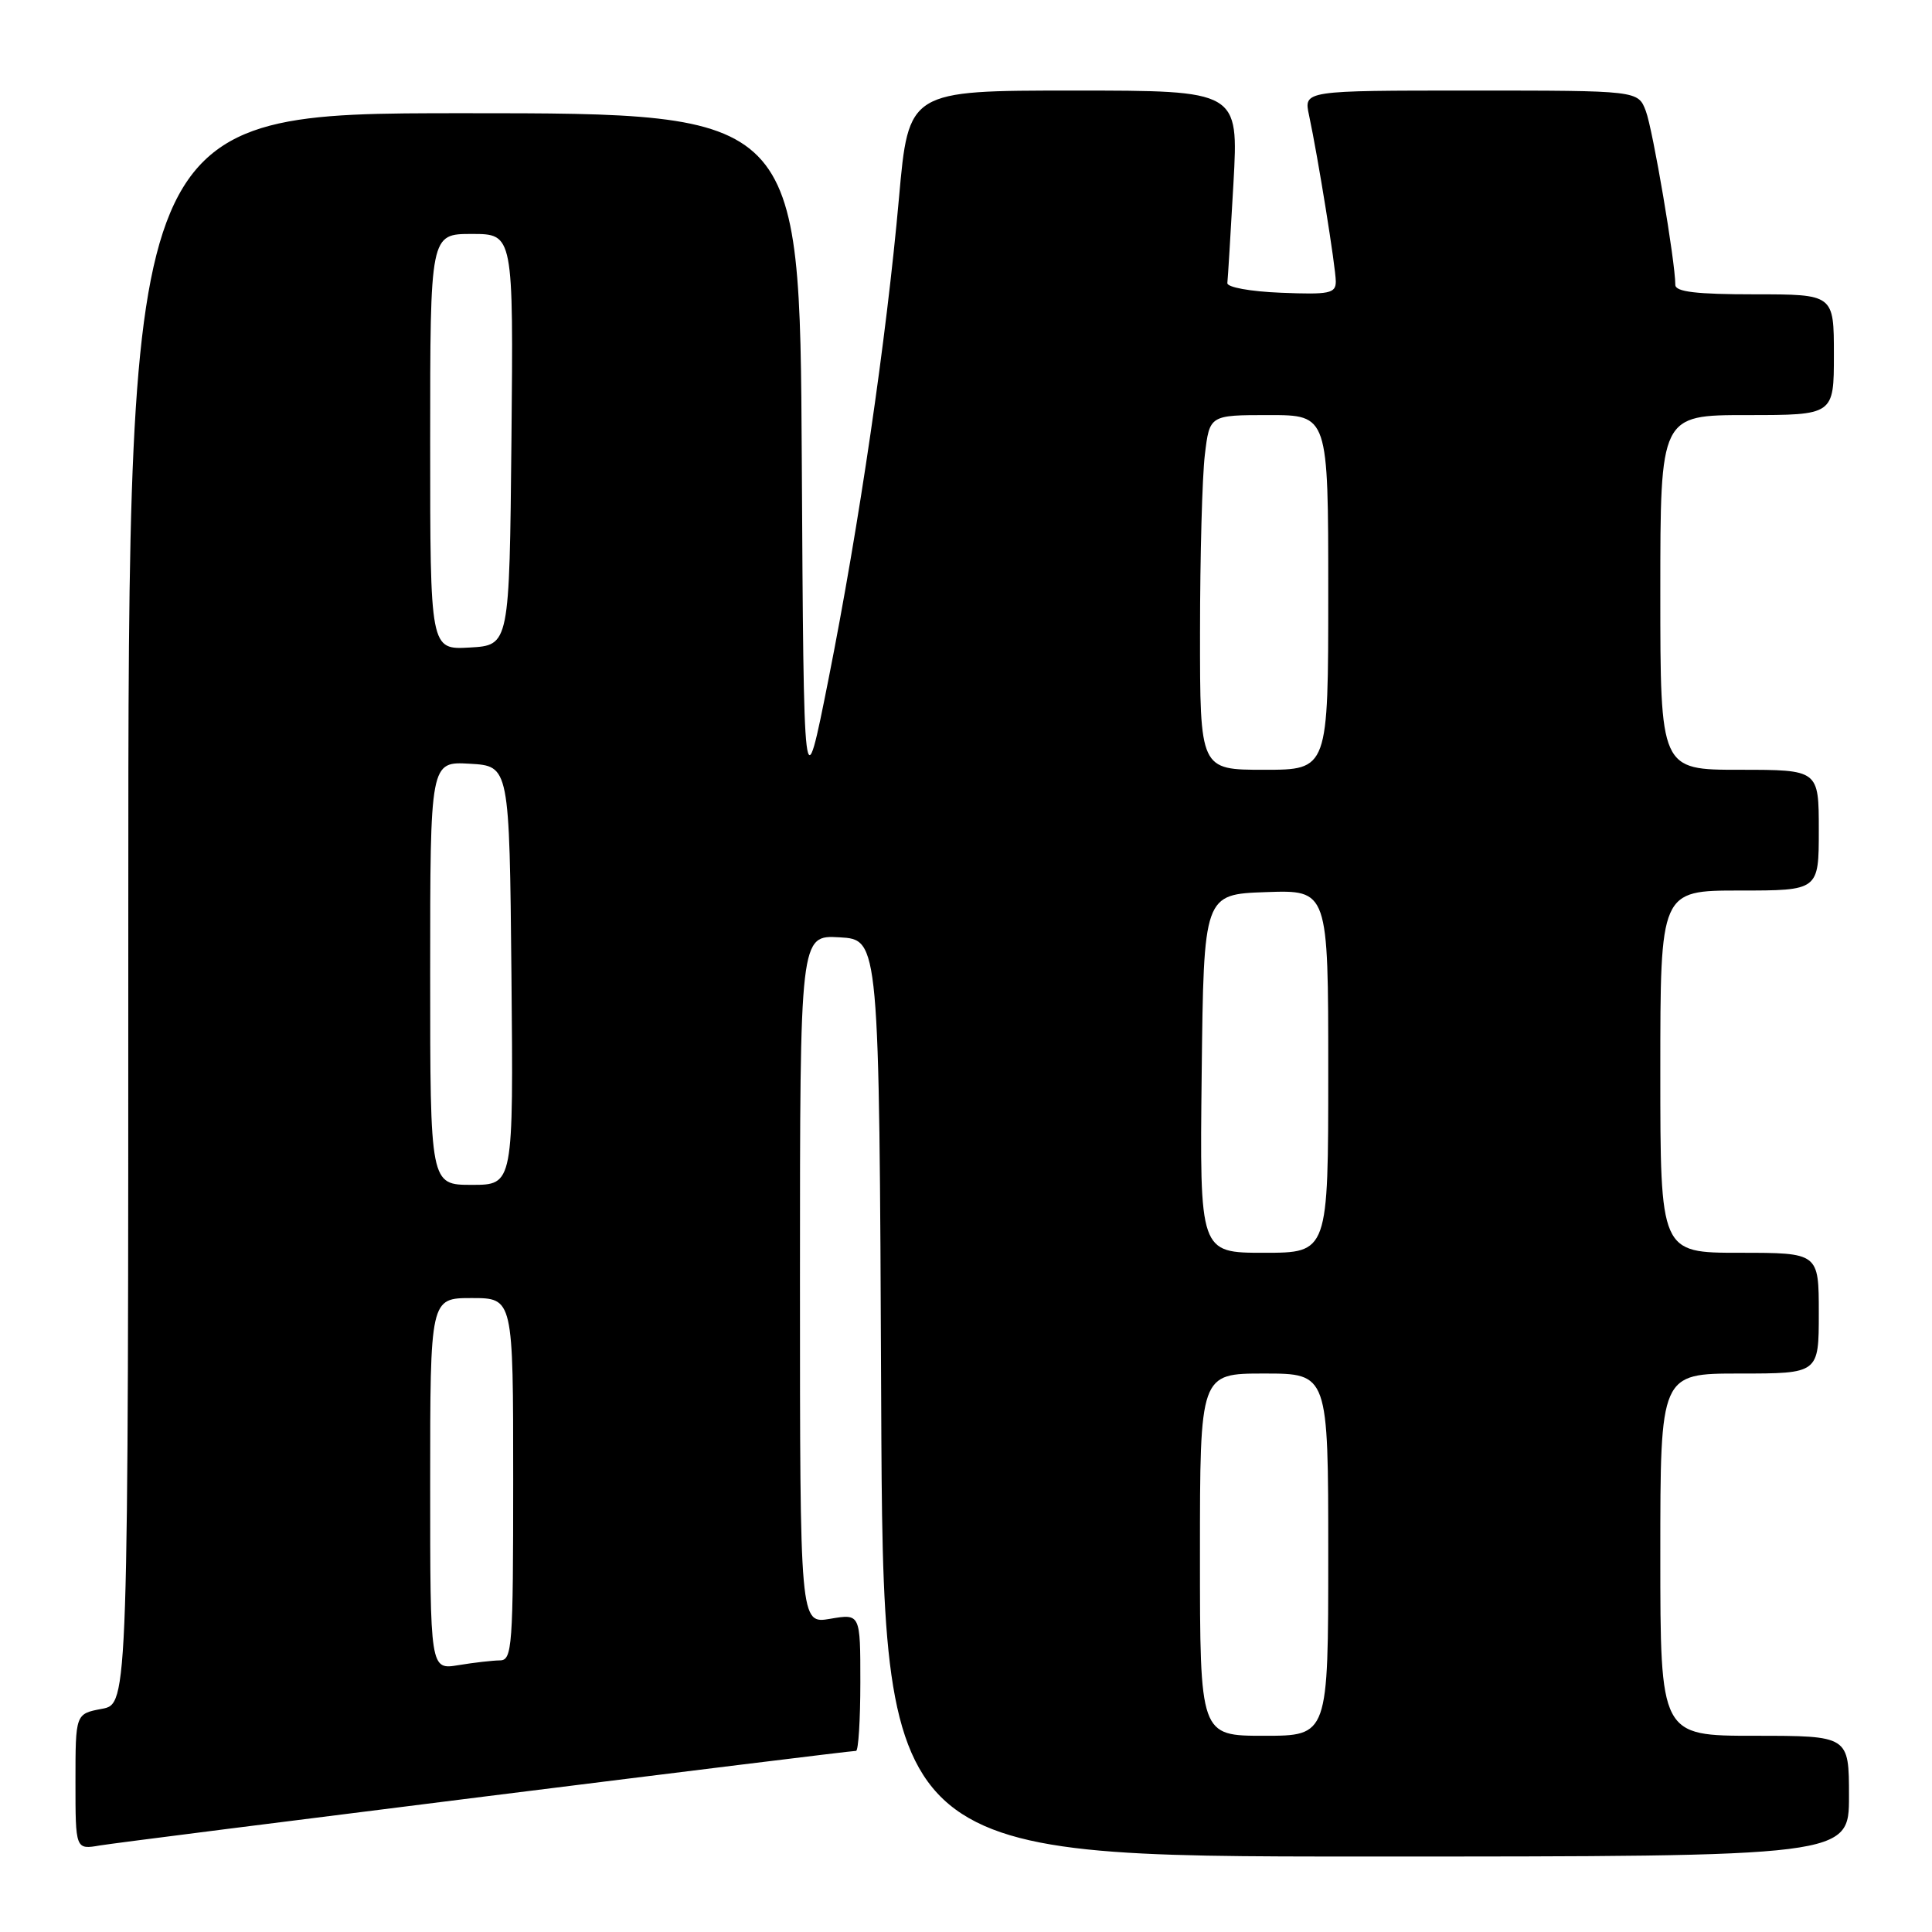 <?xml version="1.0" encoding="UTF-8" standalone="no"?>
<!DOCTYPE svg PUBLIC "-//W3C//DTD SVG 1.1//EN" "http://www.w3.org/Graphics/SVG/1.1/DTD/svg11.dtd" >
<svg xmlns="http://www.w3.org/2000/svg" xmlns:xlink="http://www.w3.org/1999/xlink" version="1.1" viewBox="0 0 256 256">
 <g >
 <path fill="currentColor"
d=" M 245.00 238.00 C 245.00 230.00 245.00 230.00 232.50 230.00 C 220.00 230.00 220.00 230.00 220.00 206.00 C 220.00 182.00 220.00 182.00 230.50 182.00 C 241.00 182.00 241.00 182.00 241.00 174.00 C 241.00 166.00 241.00 166.00 230.50 166.00 C 220.00 166.00 220.00 166.00 220.00 142.00 C 220.00 118.00 220.00 118.00 230.50 118.00 C 241.00 118.00 241.00 118.00 241.00 110.00 C 241.00 102.00 241.00 102.00 230.50 102.00 C 220.00 102.00 220.00 102.00 220.00 78.50 C 220.00 55.00 220.00 55.00 231.50 55.00 C 243.00 55.00 243.00 55.00 243.00 47.00 C 243.00 39.00 243.00 39.00 232.50 39.00 C 224.77 39.00 222.00 38.67 221.99 37.75 C 221.98 34.64 219.01 17.15 218.08 14.71 C 217.05 12.00 217.05 12.00 194.90 12.00 C 172.75 12.00 172.75 12.00 173.45 15.25 C 174.65 20.86 176.99 35.42 177.00 37.29 C 177.00 38.88 176.17 39.05 169.75 38.79 C 165.66 38.63 162.56 38.06 162.63 37.50 C 162.70 36.95 163.06 30.99 163.44 24.25 C 164.12 12.00 164.12 12.00 142.26 12.00 C 120.39 12.00 120.39 12.00 119.12 26.22 C 117.45 44.95 113.83 69.61 109.78 90.00 C 106.50 106.50 106.50 106.50 106.24 60.75 C 105.98 15.00 105.98 15.00 61.49 15.00 C 17.00 15.00 17.00 15.00 17.00 120.39 C 17.00 225.78 17.00 225.78 13.50 226.43 C 10.00 227.09 10.00 227.09 10.00 236.09 C 10.00 245.09 10.00 245.09 13.25 244.53 C 16.39 244.00 112.27 232.00 113.43 232.00 C 113.74 232.00 114.00 227.91 114.00 222.91 C 114.00 213.82 114.00 213.82 110.00 214.50 C 106.00 215.18 106.00 215.18 106.00 169.54 C 106.00 123.90 106.00 123.90 111.25 124.20 C 116.50 124.50 116.50 124.50 116.76 185.25 C 117.02 246.00 117.02 246.00 181.01 246.00 C 245.00 246.00 245.00 246.00 245.00 238.00 Z  M 159.00 206.00 C 159.00 182.00 159.00 182.00 167.50 182.00 C 176.00 182.00 176.00 182.00 176.00 206.00 C 176.00 230.00 176.00 230.00 167.50 230.00 C 159.00 230.00 159.00 230.00 159.00 206.00 Z  M 57.00 196.63 C 57.00 172.00 57.00 172.00 62.50 172.00 C 68.00 172.00 68.00 172.00 68.00 196.00 C 68.00 218.19 67.87 220.00 66.25 220.01 C 65.29 220.02 62.81 220.30 60.75 220.64 C 57.00 221.26 57.00 221.26 57.00 196.63 Z  M 159.23 142.25 C 159.50 118.50 159.50 118.50 167.75 118.21 C 176.00 117.92 176.00 117.92 176.00 141.96 C 176.00 166.00 176.00 166.00 167.48 166.00 C 158.96 166.00 158.96 166.00 159.23 142.25 Z  M 57.00 128.95 C 57.00 100.90 57.00 100.90 62.25 101.20 C 67.50 101.50 67.50 101.50 67.77 129.25 C 68.03 157.00 68.03 157.00 62.52 157.00 C 57.00 157.00 57.00 157.00 57.00 128.95 Z  M 159.01 83.75 C 159.01 73.71 159.30 63.14 159.65 60.25 C 160.28 55.00 160.28 55.00 168.14 55.00 C 176.00 55.00 176.00 55.00 176.00 78.50 C 176.00 102.00 176.00 102.00 167.50 102.00 C 159.00 102.00 159.00 102.00 159.01 83.75 Z  M 57.00 58.55 C 57.00 31.00 57.00 31.00 62.52 31.00 C 68.03 31.00 68.03 31.00 67.77 58.25 C 67.50 85.50 67.50 85.50 62.25 85.80 C 57.00 86.10 57.00 86.10 57.00 58.55 Z "/>
</g>
</svg>